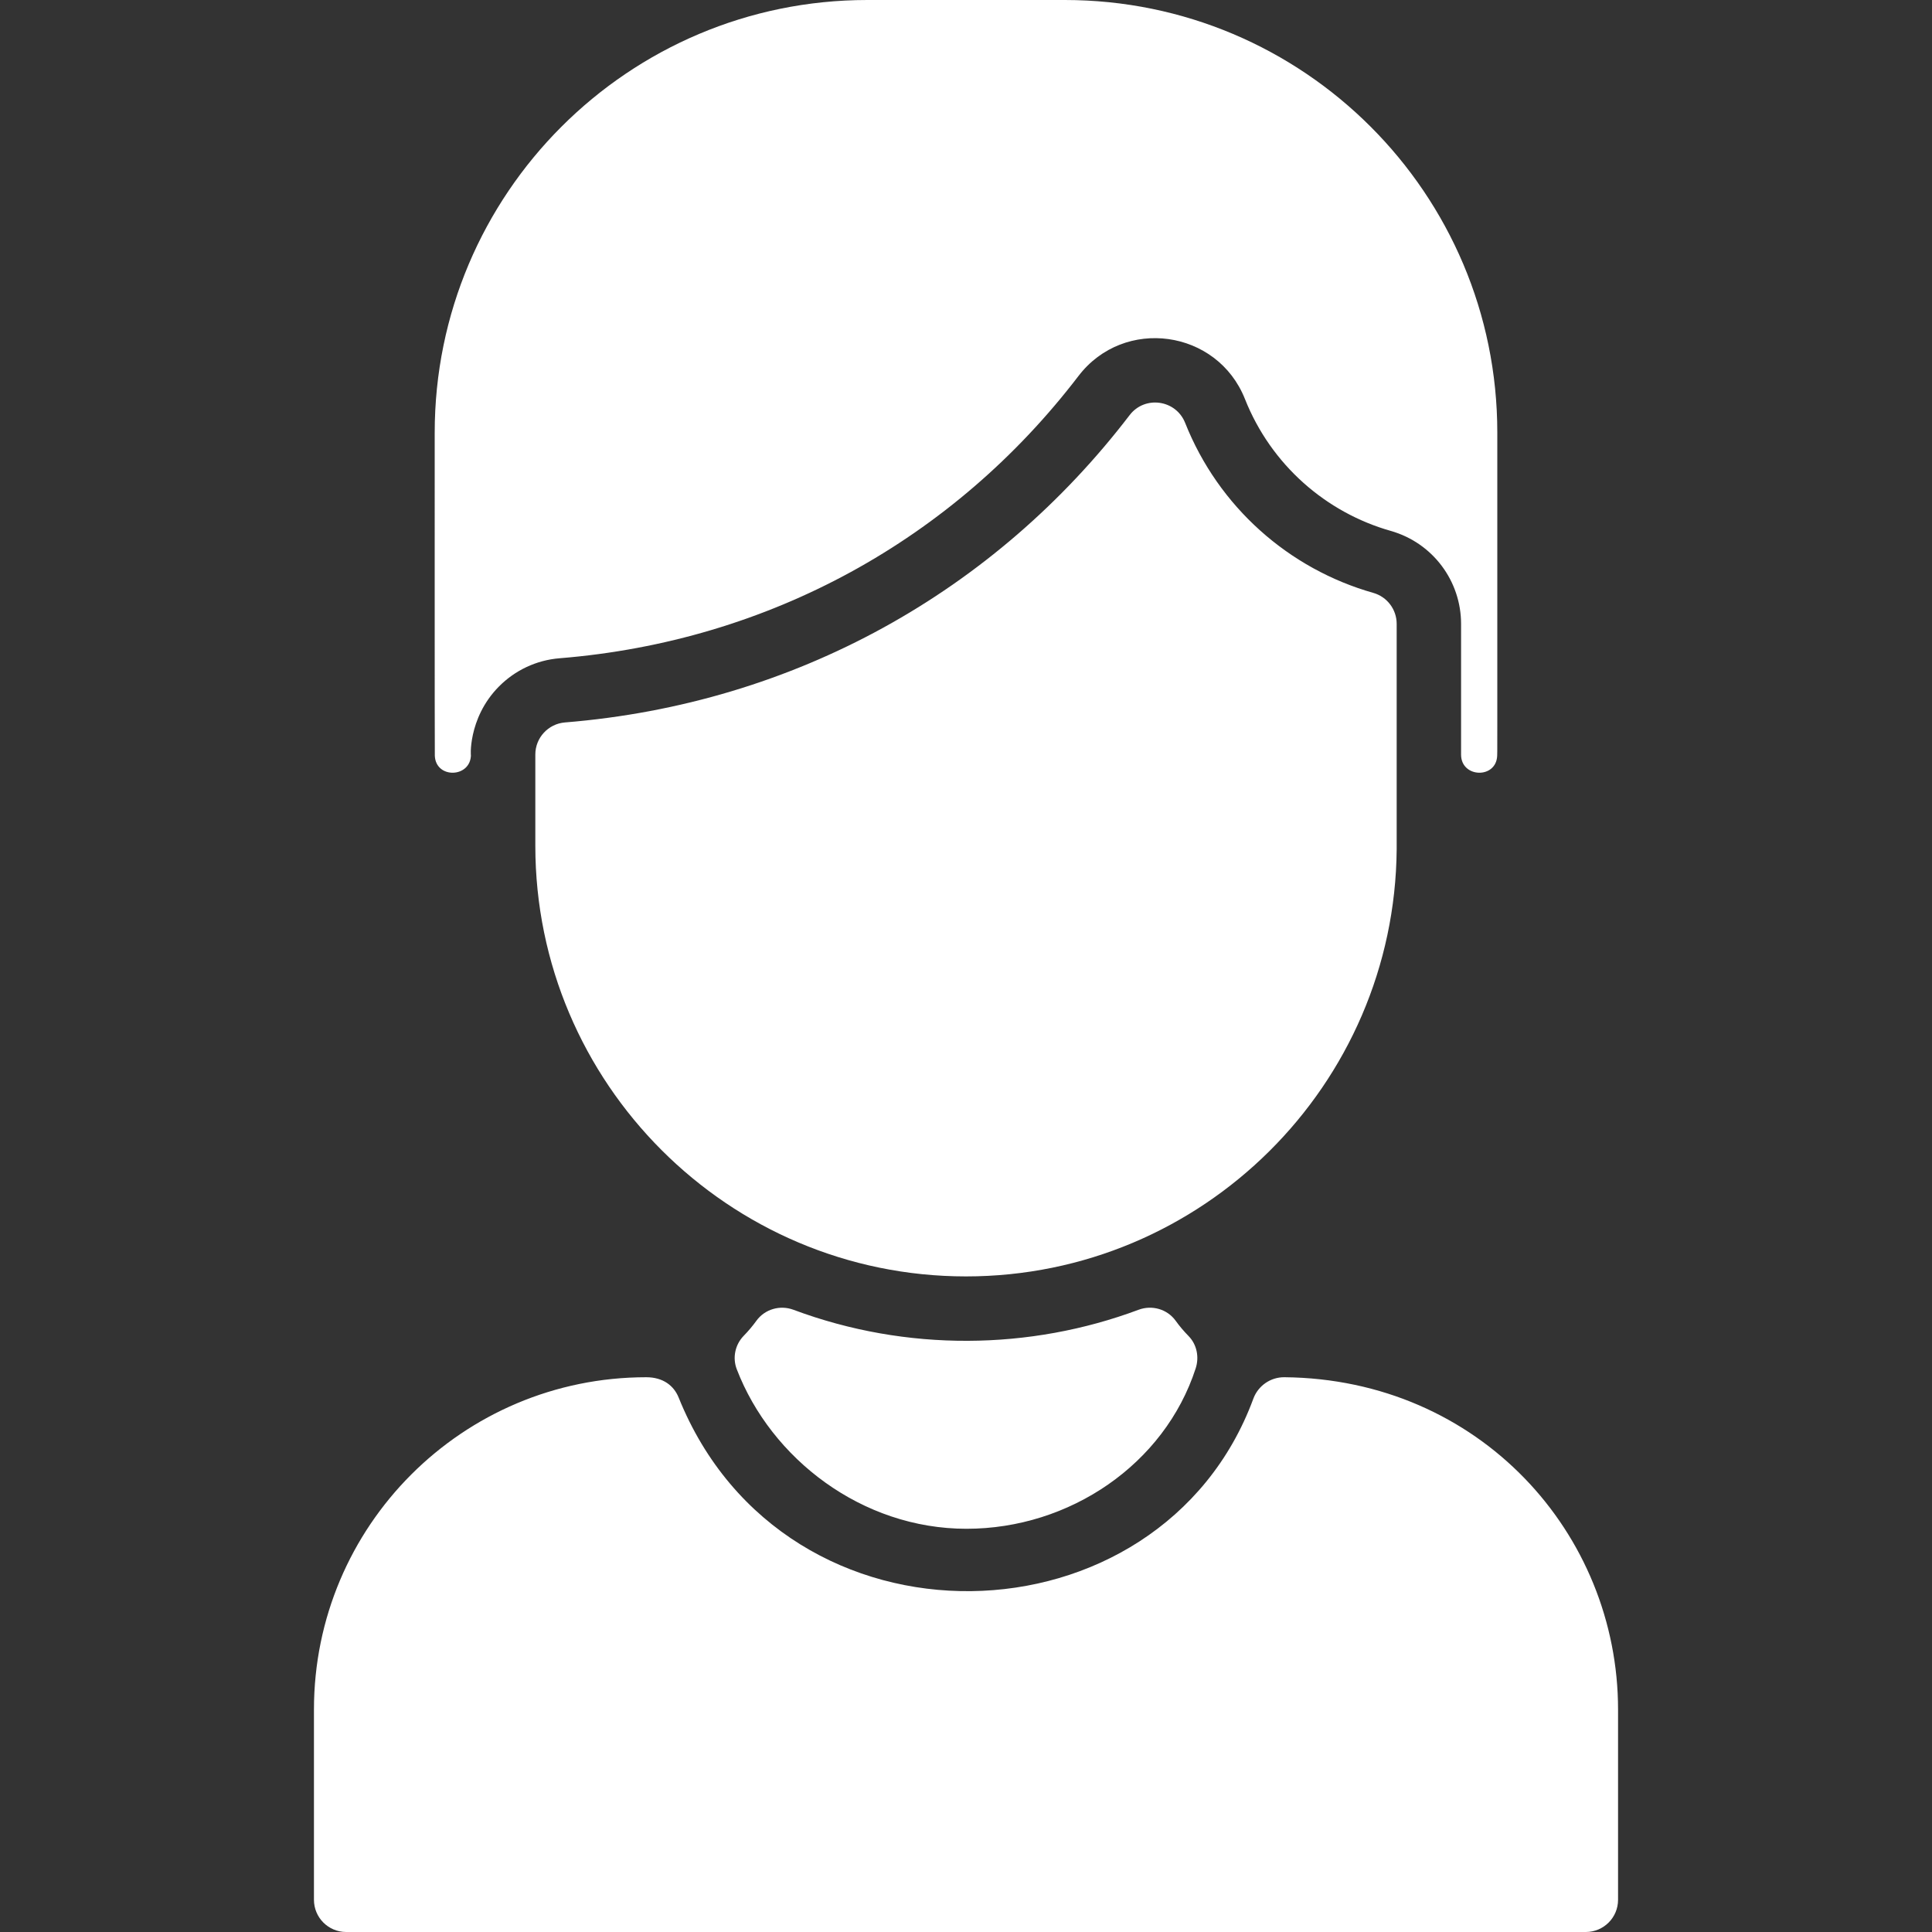 <svg id="Layer_1" enable-background="new 0 0 480 480" height="512" viewBox="0 0 480 480" width="512" xmlns="http://www.w3.org/2000/svg"><rect x="0" y="0" width="480" height="480" fill="#333333" stroke="none"/><path fill="#ffffff" d="m295.29 331.93c-1.217-1.238-2.276-2.505-3.198-3.787-2.082-2.895-5.876-3.984-9.216-2.736-26.945 10.072-57.63 10.503-85.745.002-3.34-1.247-7.127-.153-9.213 2.738-.908 1.258-1.948 2.503-3.138 3.723-2.14 2.19-2.84 5.45-1.73 8.32 8.55 22.22 31.08 39.63 57.07 39.63 25.63 0 49.21-16.03 56.94-39.84.92-2.82.3-5.94-1.77-8.05zm-126.685 15.281c-1.185-2.945-3.875-5.041-8.035-5.041-45.628 0-82.57 36.94-82.57 82.57v47.26c0 4.418 3.582 8 8 8h308c4.418 0 8-3.582 8-8v-47.26c0-43.737-34.436-82.105-82.887-82.572-3.439-.033-6.535 2.103-7.725 5.33-22.968 62.281-116.377 65.331-142.783-.287zm203.395-239.751c0 84.536.015 79.244-.031 80.321-.251 5.788-8.969 5.502-8.969-.292v-32.489c0-10.613-6.989-20.097-17.44-23.09-16.118-4.552-29.777-16.447-36.25-32.76-6.866-17.306-30.059-20.532-41.37-5.73-31.009 40.555-76.803 65.903-128.88 70.12-5.9.47-11.15 3.06-15.06 6.98-7.996 8.033-7 18.186-7 16.969 0 5.794-8.717 6.08-8.969.292-.049-1.133-.031-81.282-.031-80.281 0-59.371 48.129-107.5 107.5-107.5h49.04c59.315 0 107.46 48.077 107.46 107.46zm-25 47.54v55.96c-.46 58.62-48.28 106.16-107 106.16-59 0-107-48-107-107v-22.66c0-4.16 3.2-7.63 7.35-7.97 57.226-4.639 106.873-32.652 140.3-76.35 3.764-4.926 11.485-3.865 13.79 1.91 8.304 20.92 25.808 36.317 46.75 42.25 3.44.98 5.81 4.12 5.81 7.7z"/></svg>